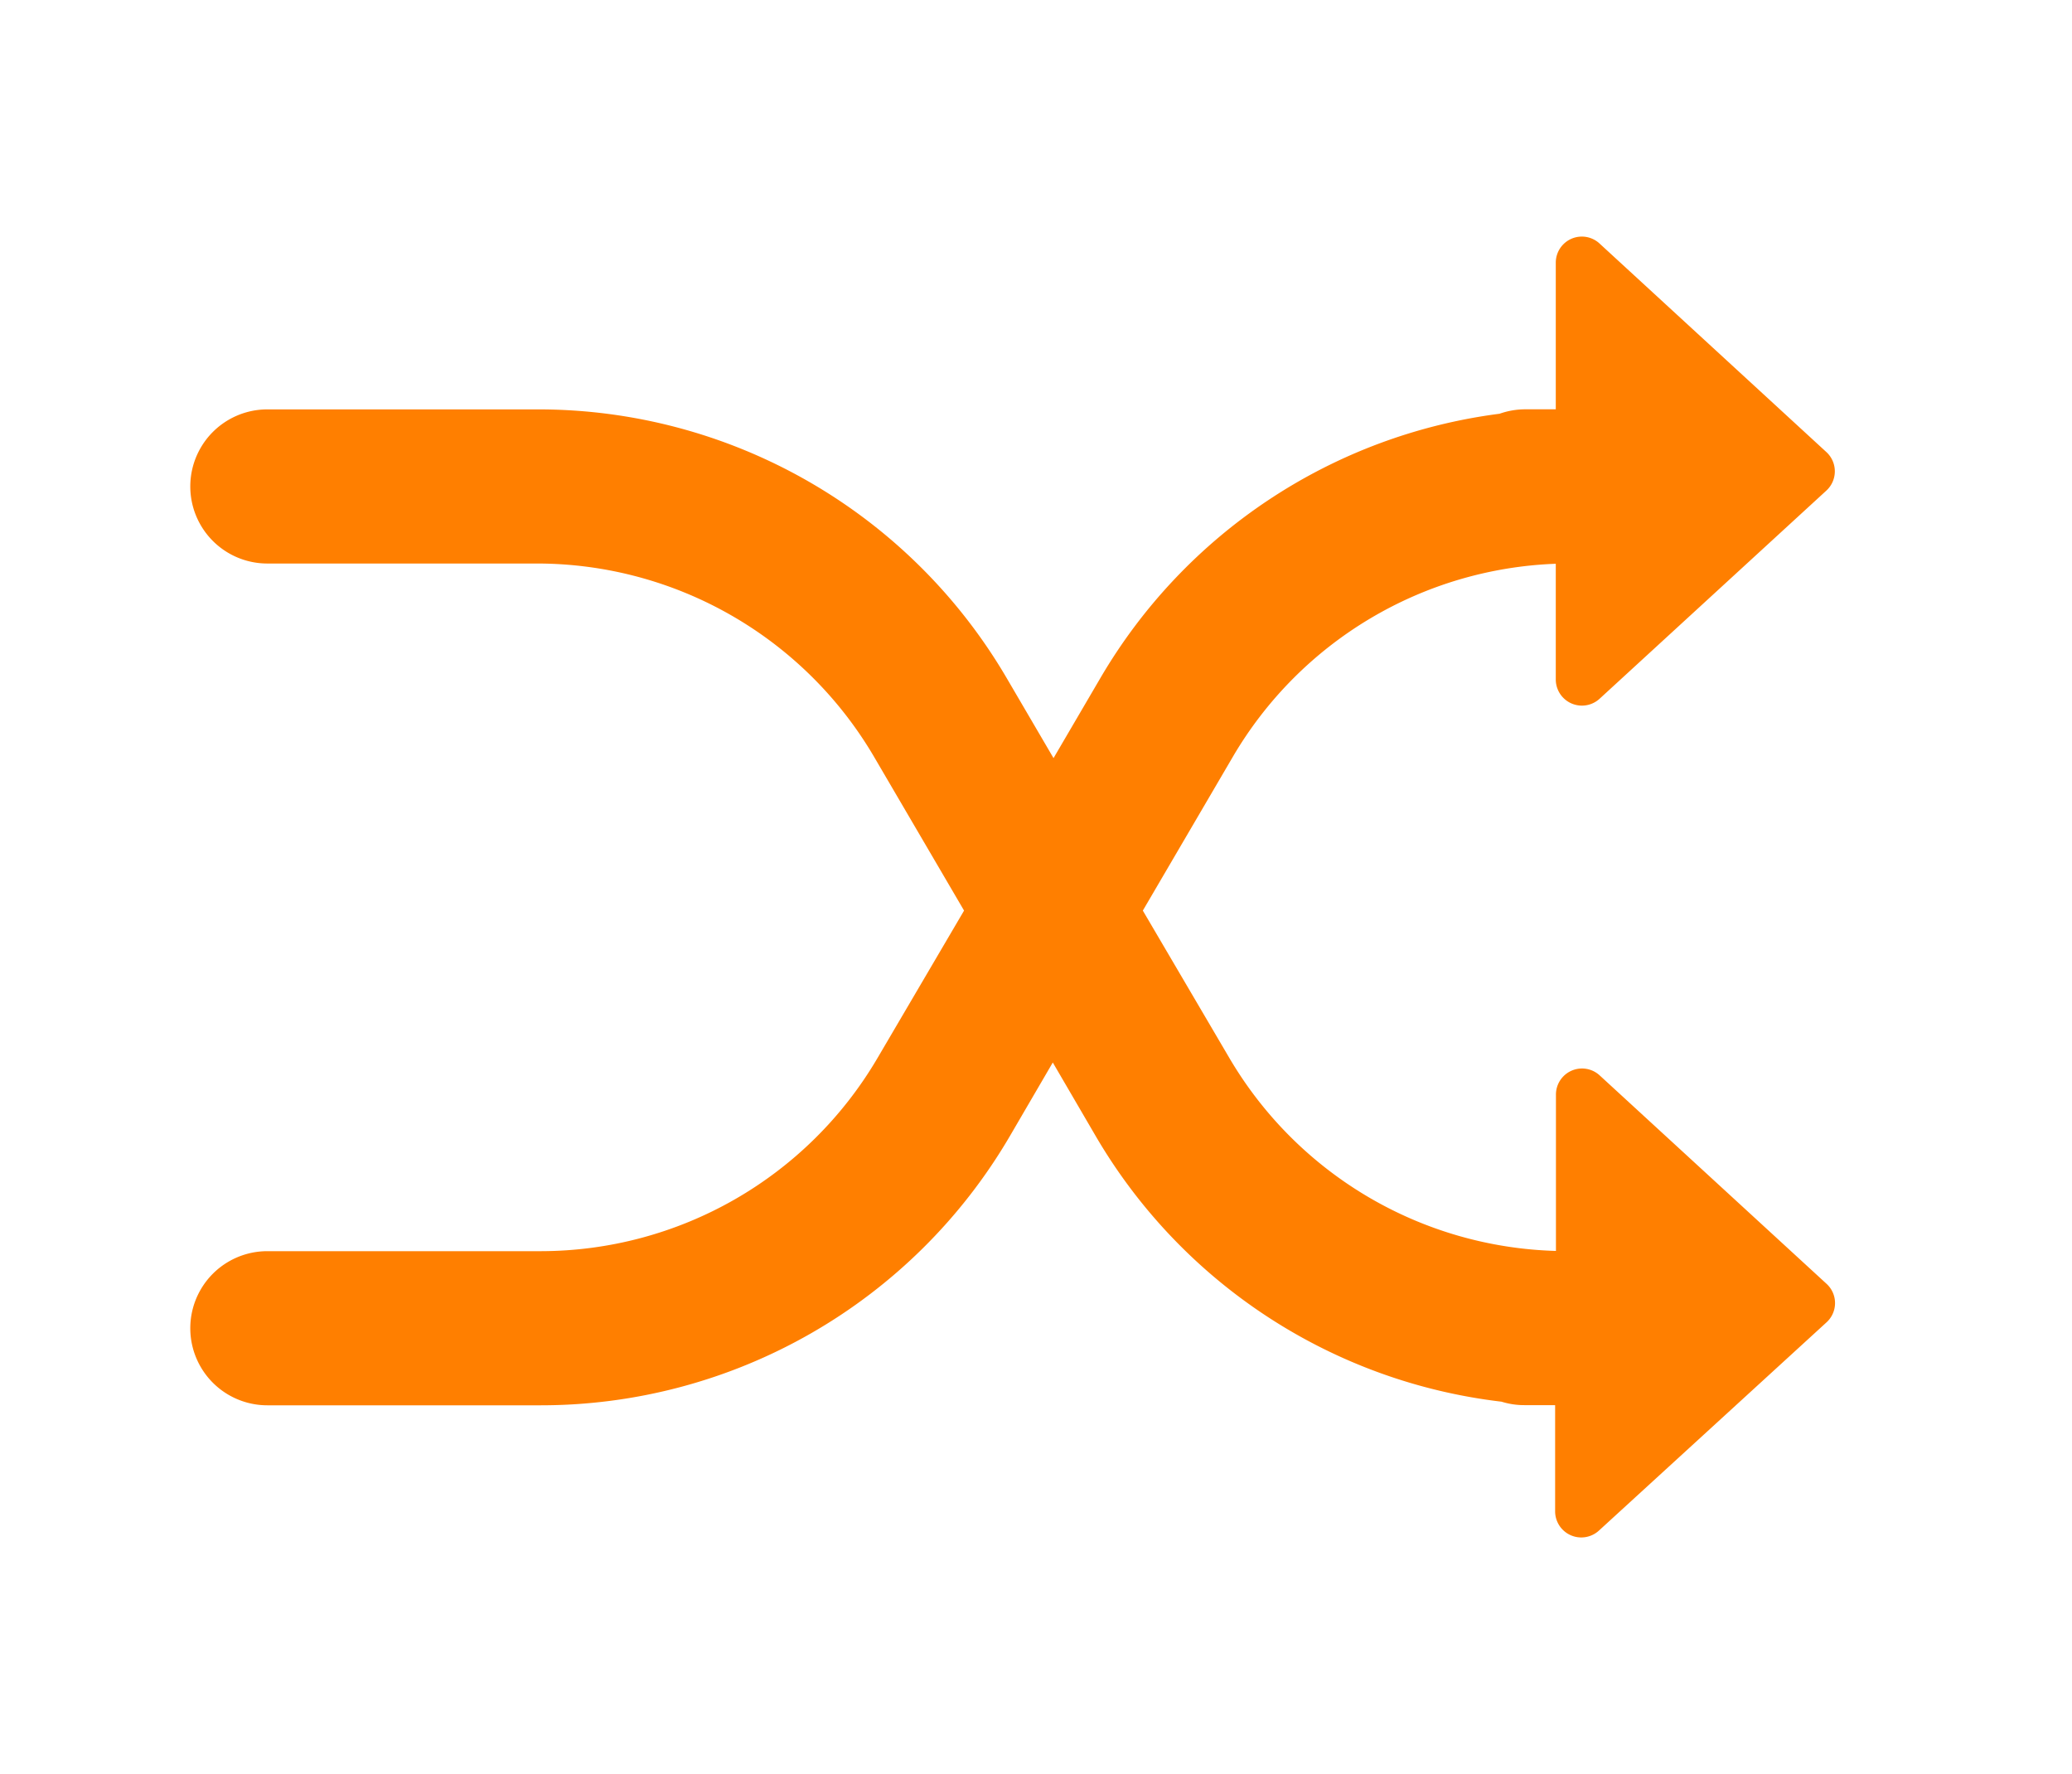<?xml version="1.0" standalone="no"?><!DOCTYPE svg PUBLIC "-//W3C//DTD SVG 1.1//EN" "http://www.w3.org/Graphics/SVG/1.1/DTD/svg11.dtd"><svg t="1678846988036" class="icon" viewBox="0 0 1196 1024" version="1.1" xmlns="http://www.w3.org/2000/svg" p-id="3006" xmlns:xlink="http://www.w3.org/1999/xlink" width="74.75" height="64"><path d="M1054.375 740.943l-131.001-120.321a15.046 15.046 0 0 0-25.251 11.107v90.182a225.929 225.929 0 0 1-188.29-110.971l-50.169-85.435 52.21-89.185a225.596 225.596 0 0 1 186.154-110.971v66.829a15.094 15.094 0 0 0 25.251 11.107l131.001-120.226a15.094 15.094 0 0 0 0-22.118l-131.001-120.416a15.046 15.046 0 0 0-25.251 11.107V236.21h-17.467a44.806 44.806 0 0 0-14.999 2.563 313.263 313.263 0 0 0-230.438 152.597l-27.007 46.135-27.007-46.135a313.263 313.263 0 0 0-270.545-155.112H154.315a44.474 44.474 0 0 0 0 88.948h156.014a225.691 225.691 0 0 1 193.938 111.113l52.21 89.185-50.169 85.435a225.596 225.596 0 0 1-193.938 111.113h-158.055a44.474 44.474 0 0 0 0 88.948h157.913a313.642 313.642 0 0 0 270.545-155.112l24.919-42.718 24.919 42.718a313.785 313.785 0 0 0 234.093 153.024 43.857 43.857 0 0 0 13.242 1.993h17.704V872.228a15.094 15.094 0 0 0 25.251 11.107L1054.375 763.061a15.046 15.046 0 0 0 0-22.118z" fill="#FF7F00" p-id="3007"></path></svg>